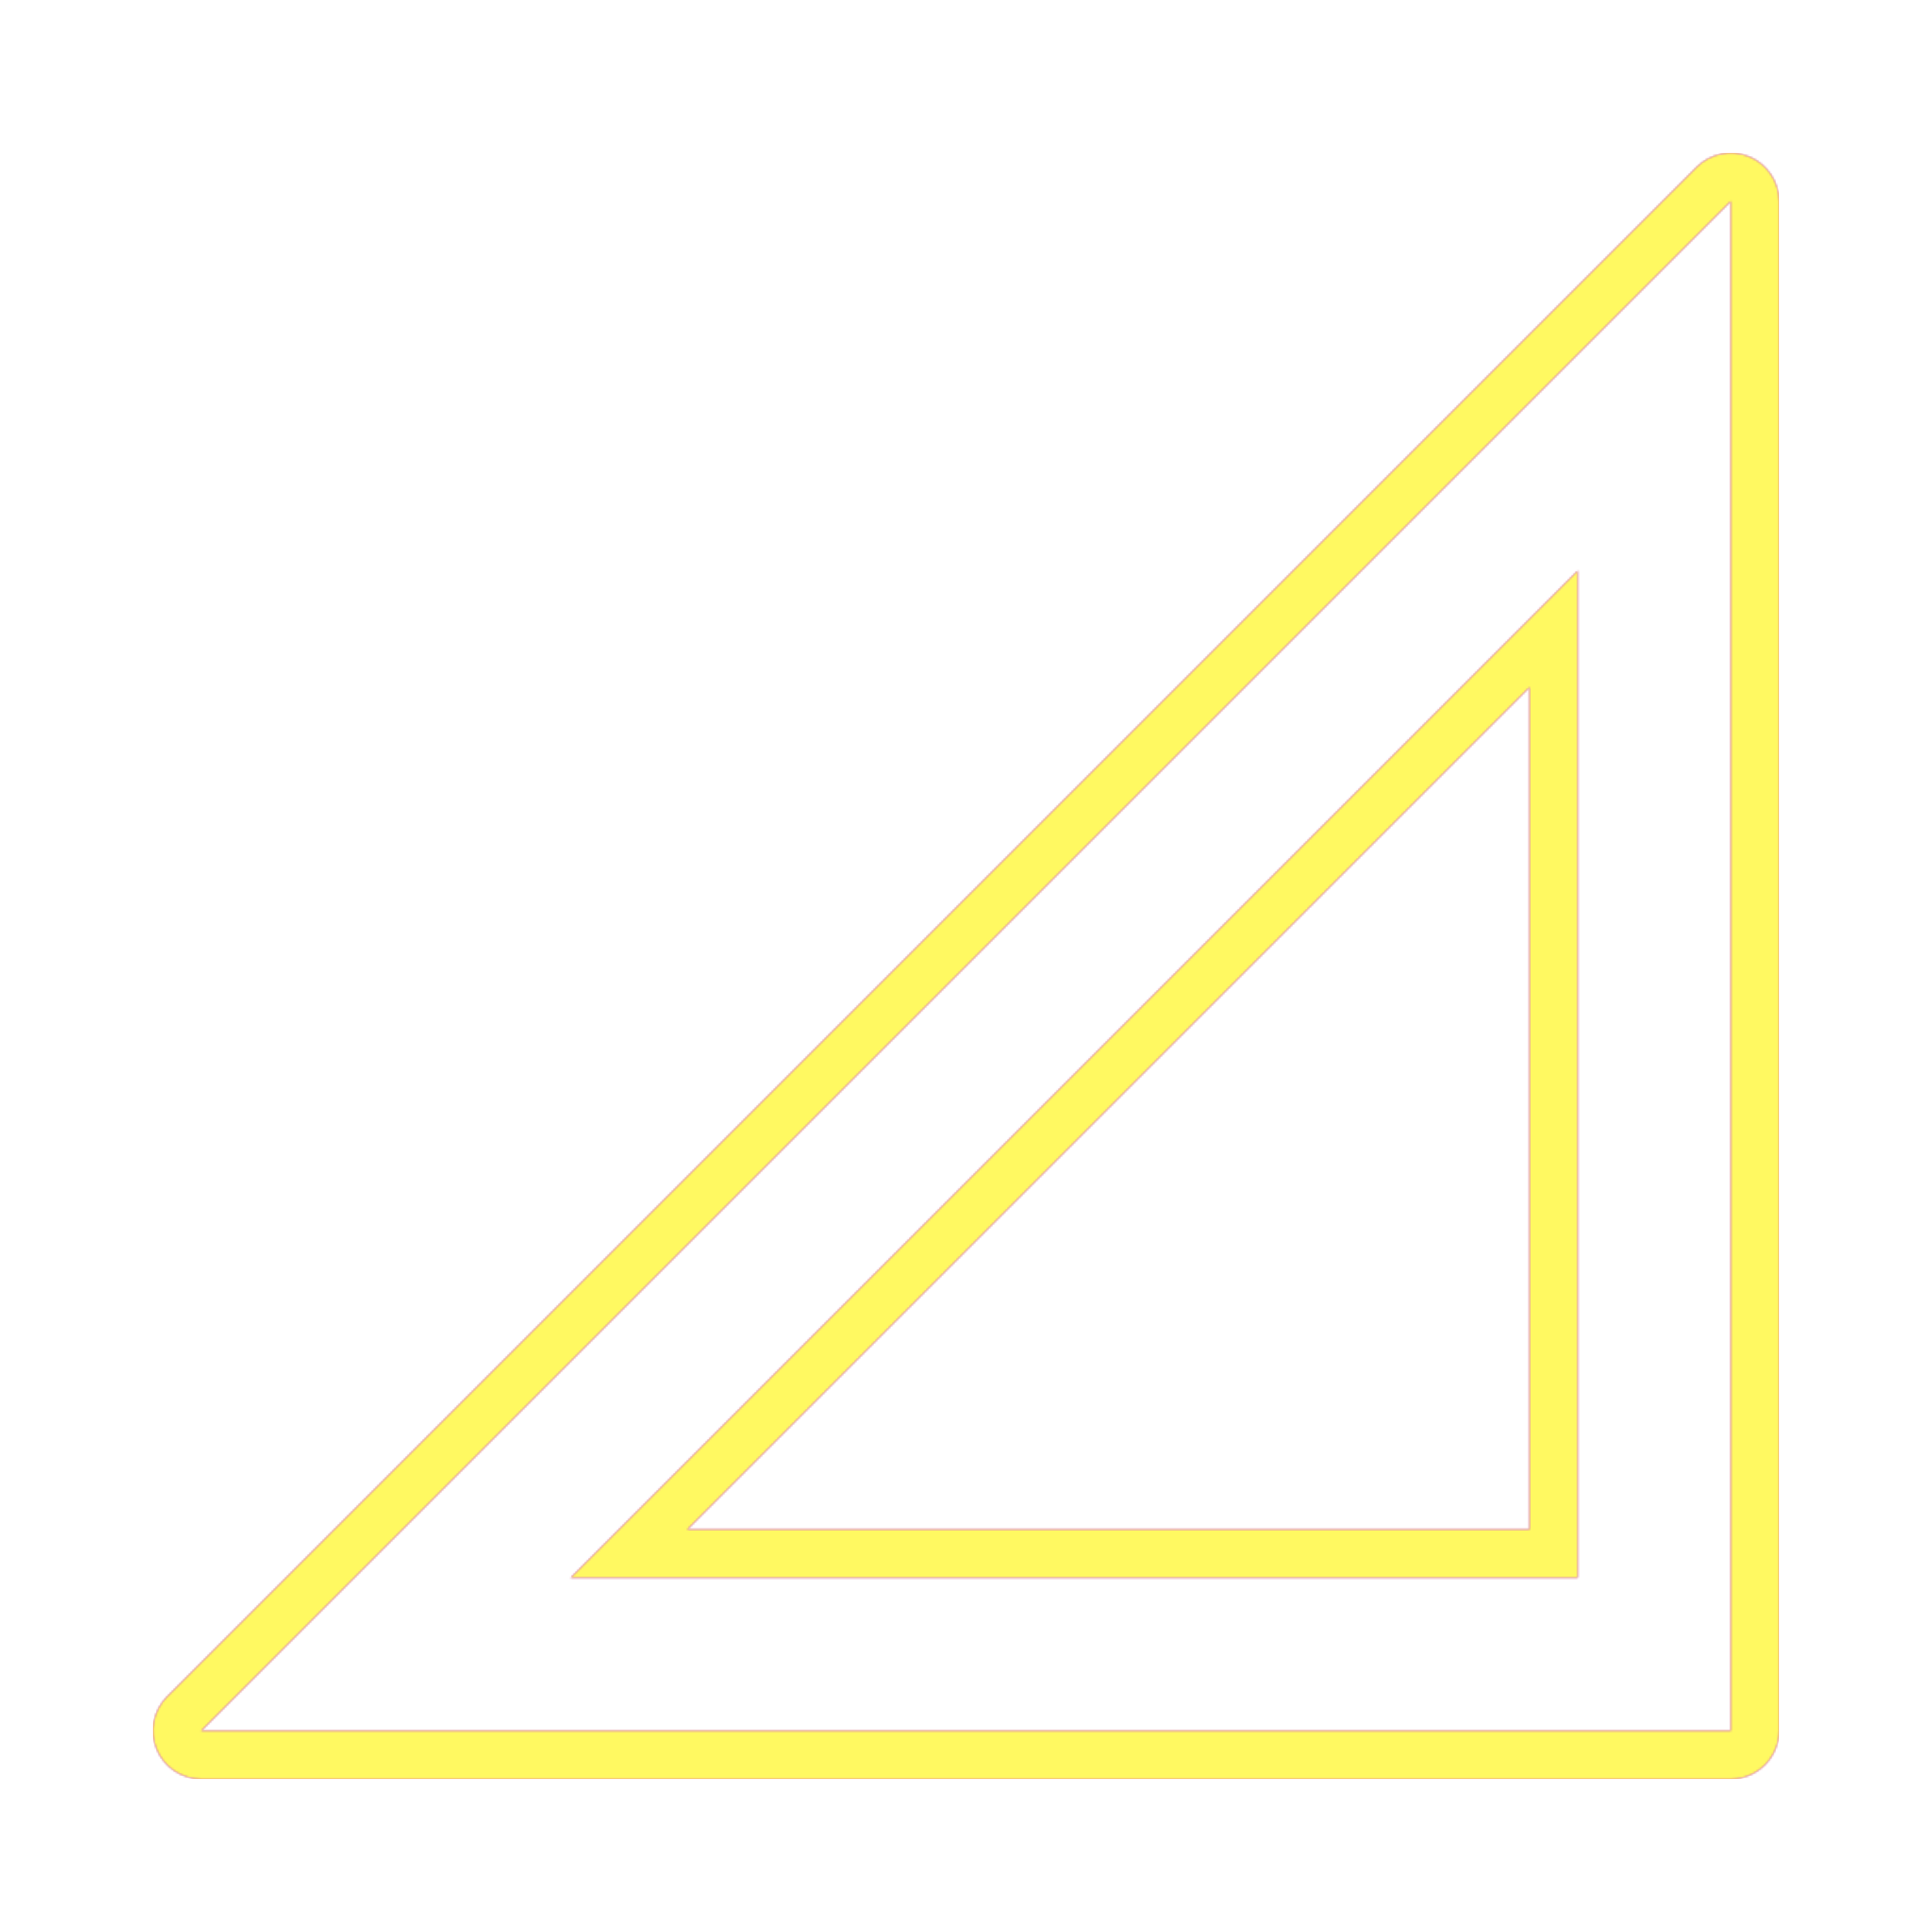 <svg version="1.1" xmlns="http://www.w3.org/2000/svg" xmlns:xlink="http://www.w3.org/1999/xlink" viewBox="0,0,1024,1024">
	<!-- Color names: teamapps-color-1, teamapps-color-2, teamapps-color-3 -->
	<desc>signal_cellular_null icon - Licensed under Apache License v2.0 (http://www.apache.org/licenses/LICENSE-2.0) - Created with Iconfu.com - Derivative work of Material icons (Copyright Google Inc.)</desc>
	<defs>
		<linearGradient x1="0" y1="1024" x2="1024" y2="0" id="color-cYwwQ7qs" gradientUnits="userSpaceOnUse">
			<stop offset="0.2" stop-color="#000000"/>
			<stop offset="0.8" stop-color="#ffffff"/>
		</linearGradient>
		<radialGradient cx="0" cy="0" r="1448.15" id="color-rlYjTZkk" gradientUnits="userSpaceOnUse">
			<stop offset="0.08" stop-color="#ffffff"/>
			<stop offset="1" stop-color="#000000"/>
		</radialGradient>
		<filter id="filter-dSv34Da1" color-interpolation-filters="sRGB">
			<feOffset/>
		</filter>
		<mask id="mask-aowPT8kI">
			<path d="M917.34,942.94h-810.67c-10.35,0 -19.69,-6.24 -23.65,-15.8c-3.96,-9.57 -1.77,-20.58 5.55,-27.9l810.67,-810.67c7.32,-7.32 18.33,-9.51 27.9,-5.55c9.57,3.96 15.8,13.3 15.8,23.65v810.67c0,14.14 -11.46,25.6 -25.6,25.6zM810.66,364.24l-446.42,446.42h446.42zM917.34,106.66l-810.67,810.67h810.67zM836.26,836.26h-533.82l533.82,-533.82z" fill="url(#color-rlYjTZkk)"/>
		</mask>
		<mask id="mask-GEKHfIHS">
			<rect fill="url(#color-cYwwQ7qs)" x="81.06" y="81.06" width="861.87" height="861.87"/>
		</mask>
		<mask id="mask-WzZk7FXr">
			<path d="M917.34,942.94h-810.67c-10.35,0 -19.69,-6.24 -23.65,-15.8c-3.96,-9.57 -1.77,-20.58 5.55,-27.9l810.67,-810.67c7.32,-7.32 18.33,-9.51 27.9,-5.55c9.57,3.96 15.8,13.3 15.8,23.65v810.67c0,14.14 -11.46,25.6 -25.6,25.6zM810.66,364.24l-446.42,446.42h446.42zM917.34,106.66l-810.67,810.67h810.67zM836.26,836.26h-533.82l533.82,-533.82z" fill="#ffffff"/>
		</mask>
	</defs>
	<g fill="none" fill-rule="nonzero" style="mix-blend-mode: normal">
		<g mask="url(#mask-WzZk7FXr)">
			<g color="#ff0000" class="teamapps-color-2">
				<rect x="81.06" y="81.06" width="861.87" height="861.87" fill="currentColor"/>
			</g>
			<g color="#bc13e0" class="teamapps-color-3" mask="url(#mask-GEKHfIHS)">
				<rect x="81.06" y="81.06" width="861.87" height="861.87" fill="currentColor"/>
			</g>
		</g>
		<g filter="url(#filter-dSv34Da1)" mask="url(#mask-aowPT8kI)">
			<g color="#fff961" class="teamapps-color-1">
				<rect x="81.06" y="81.06" width="861.87" height="861.87" fill="currentColor"/>
			</g>
		</g>
	</g>
</svg>